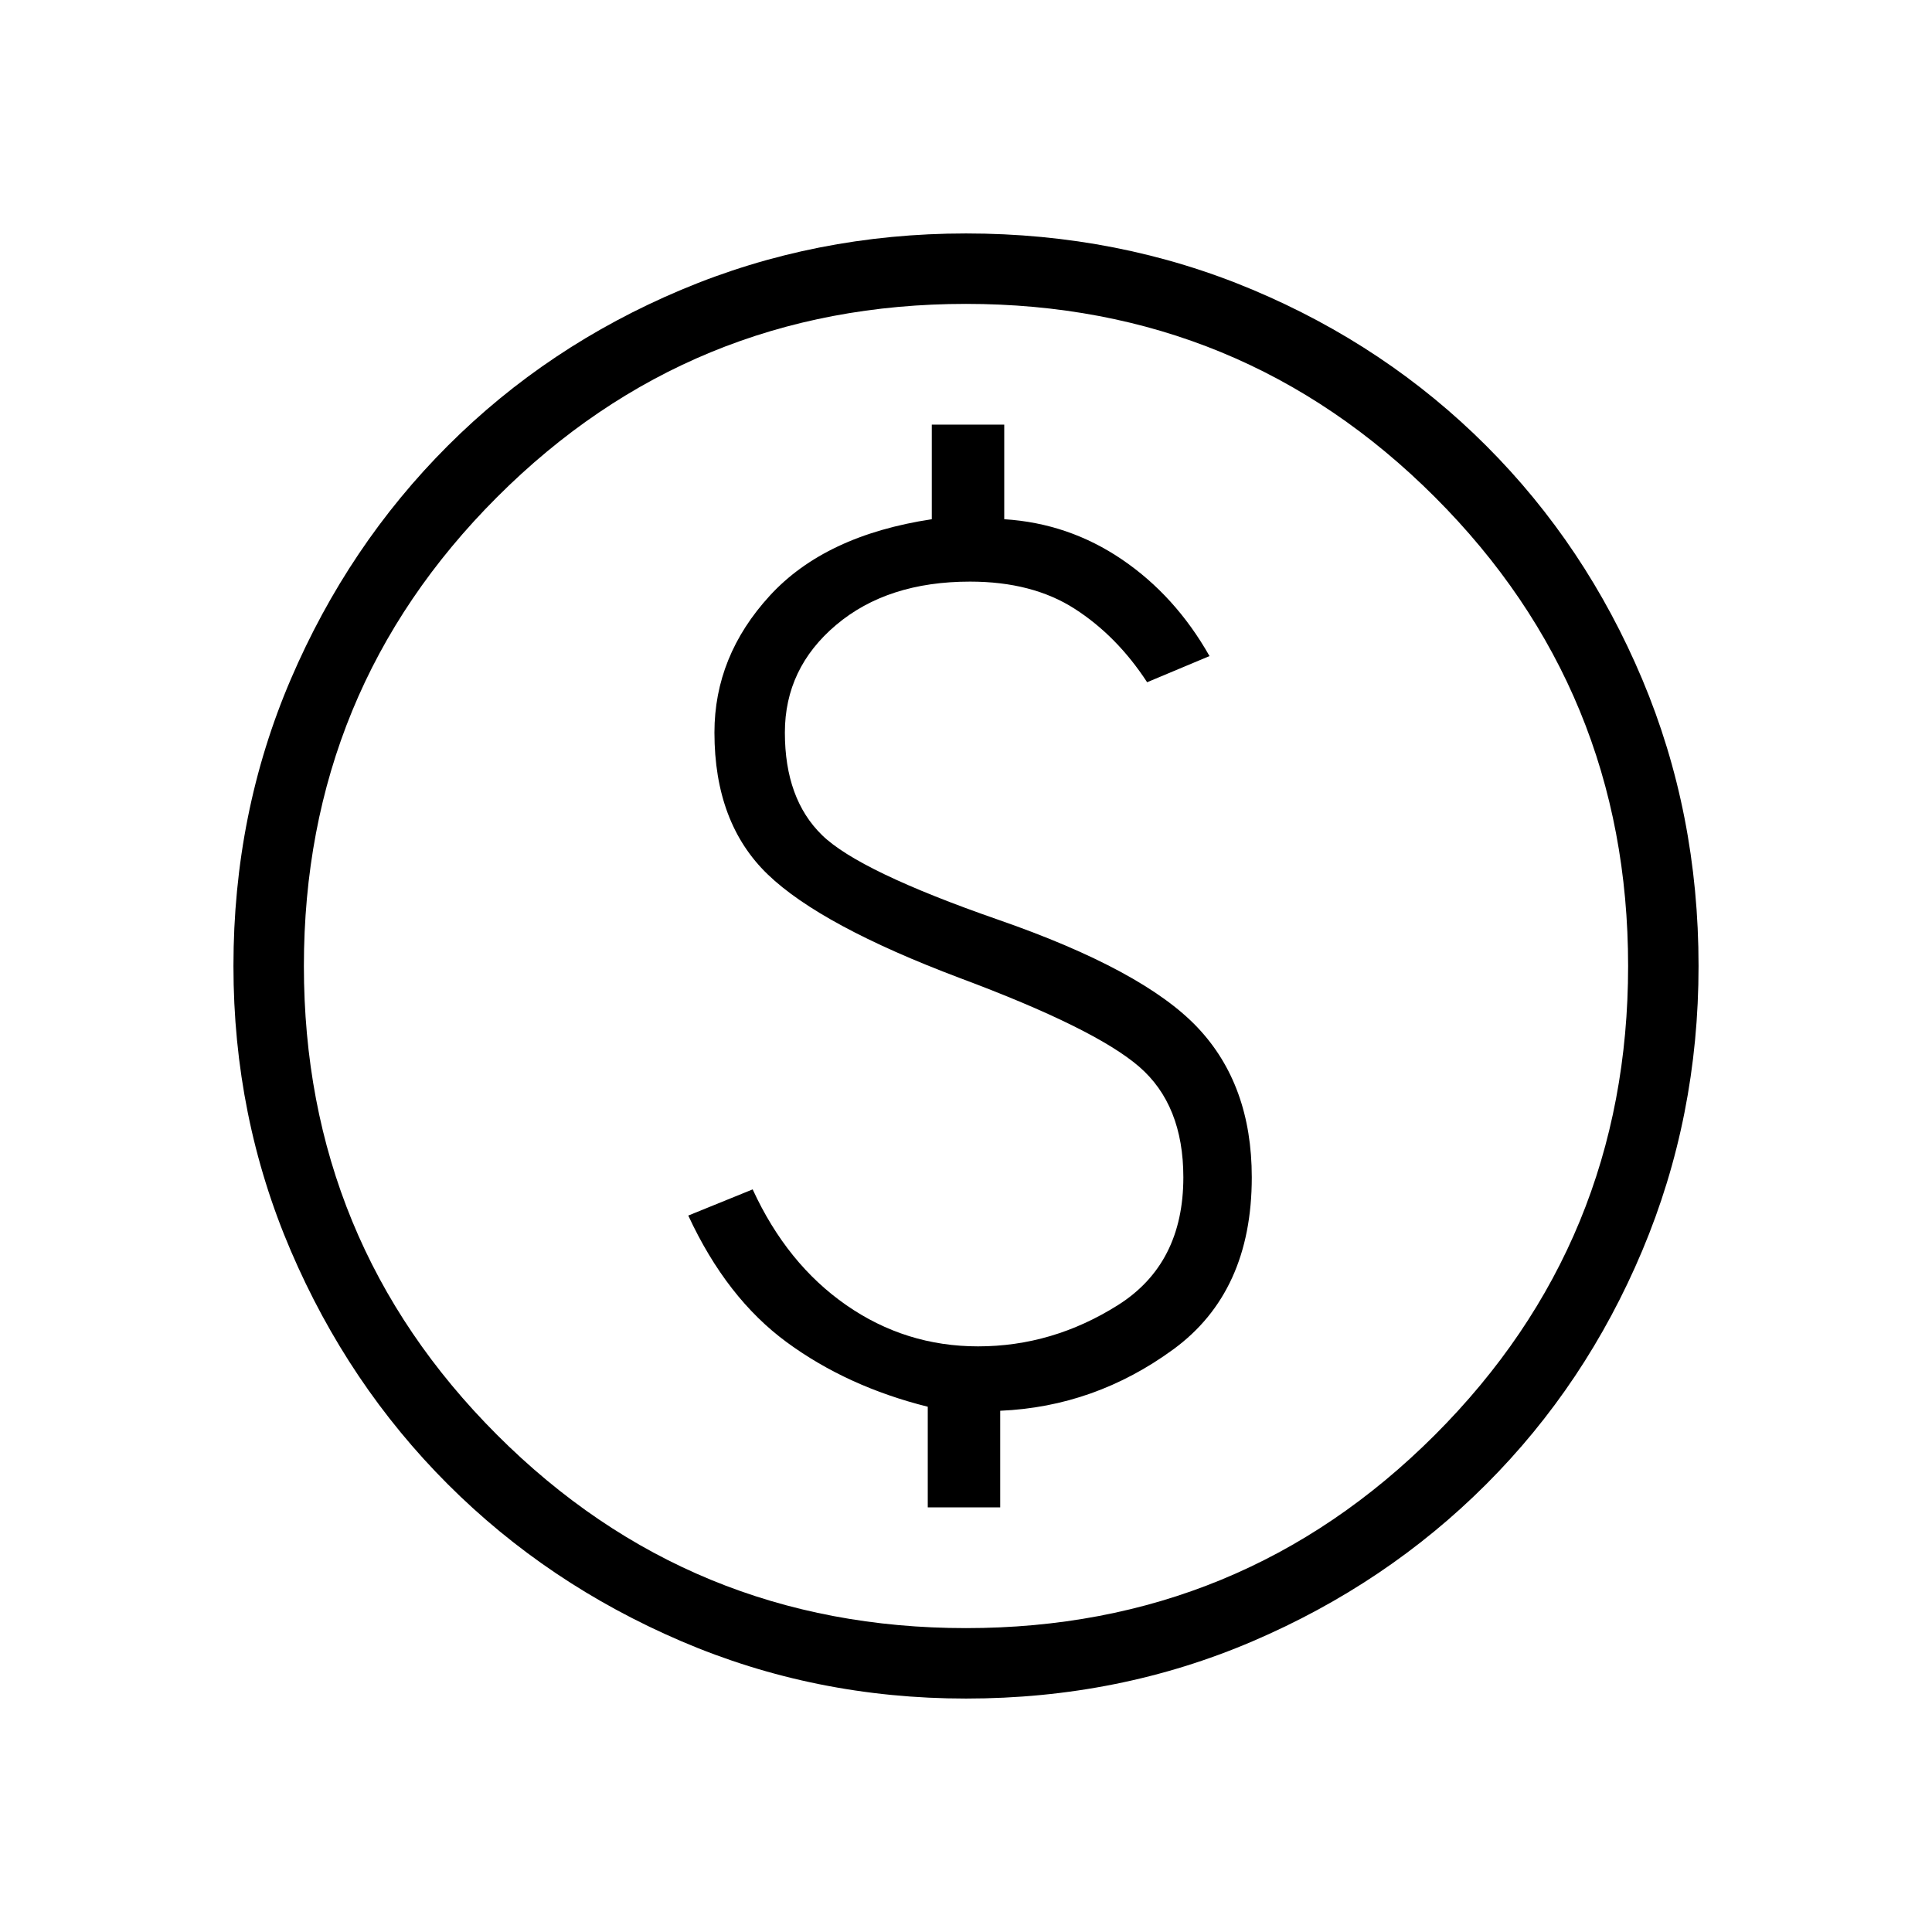 <svg xmlns="http://www.w3.org/2000/svg" height="48" width="48"><path d="M23.05 37.45H24.85V35.05Q27.2 34.95 29.15 33.525Q31.1 32.1 31.1 29.25Q31.1 26.95 29.75 25.525Q28.4 24.1 24.8 22.85Q21.35 21.65 20.425 20.75Q19.5 19.85 19.5 18.2Q19.5 16.6 20.775 15.525Q22.05 14.45 24.1 14.45Q25.65 14.45 26.7 15.125Q27.75 15.8 28.5 16.95L30.05 16.3Q29.2 14.8 27.875 13.9Q26.55 13 24.95 12.9V10.55H23.15V12.9Q20.5 13.3 19.125 14.8Q17.75 16.3 17.75 18.2Q17.75 20.45 19.075 21.725Q20.4 23 23.85 24.3Q27.2 25.55 28.3 26.5Q29.4 27.45 29.4 29.25Q29.4 31.4 27.775 32.425Q26.15 33.45 24.3 33.45Q22.5 33.45 21.025 32.425Q19.55 31.4 18.7 29.55L17.1 30.2Q18.05 32.25 19.55 33.35Q21.05 34.45 23.05 34.95ZM24 42.2Q20.25 42.2 16.925 40.775Q13.6 39.35 11.125 36.875Q8.65 34.4 7.225 31.075Q5.8 27.75 5.8 24Q5.8 20.2 7.225 16.875Q8.65 13.55 11.125 11.075Q13.6 8.6 16.925 7.2Q20.25 5.8 24 5.8Q27.8 5.8 31.125 7.2Q34.45 8.6 36.925 11.075Q39.4 13.55 40.8 16.875Q42.2 20.2 42.2 24Q42.2 27.75 40.8 31.075Q39.4 34.4 36.925 36.875Q34.45 39.35 31.125 40.775Q27.8 42.2 24 42.2ZM24 24Q24 24 24 24Q24 24 24 24Q24 24 24 24Q24 24 24 24Q24 24 24 24Q24 24 24 24Q24 24 24 24Q24 24 24 24ZM24 40.45Q30.85 40.45 35.65 35.65Q40.45 30.85 40.45 24Q40.45 17.15 35.65 12.35Q30.85 7.55 24 7.55Q17.15 7.55 12.35 12.35Q7.55 17.15 7.55 24Q7.55 30.85 12.35 35.65Q17.15 40.45 24 40.45Z"/></svg>